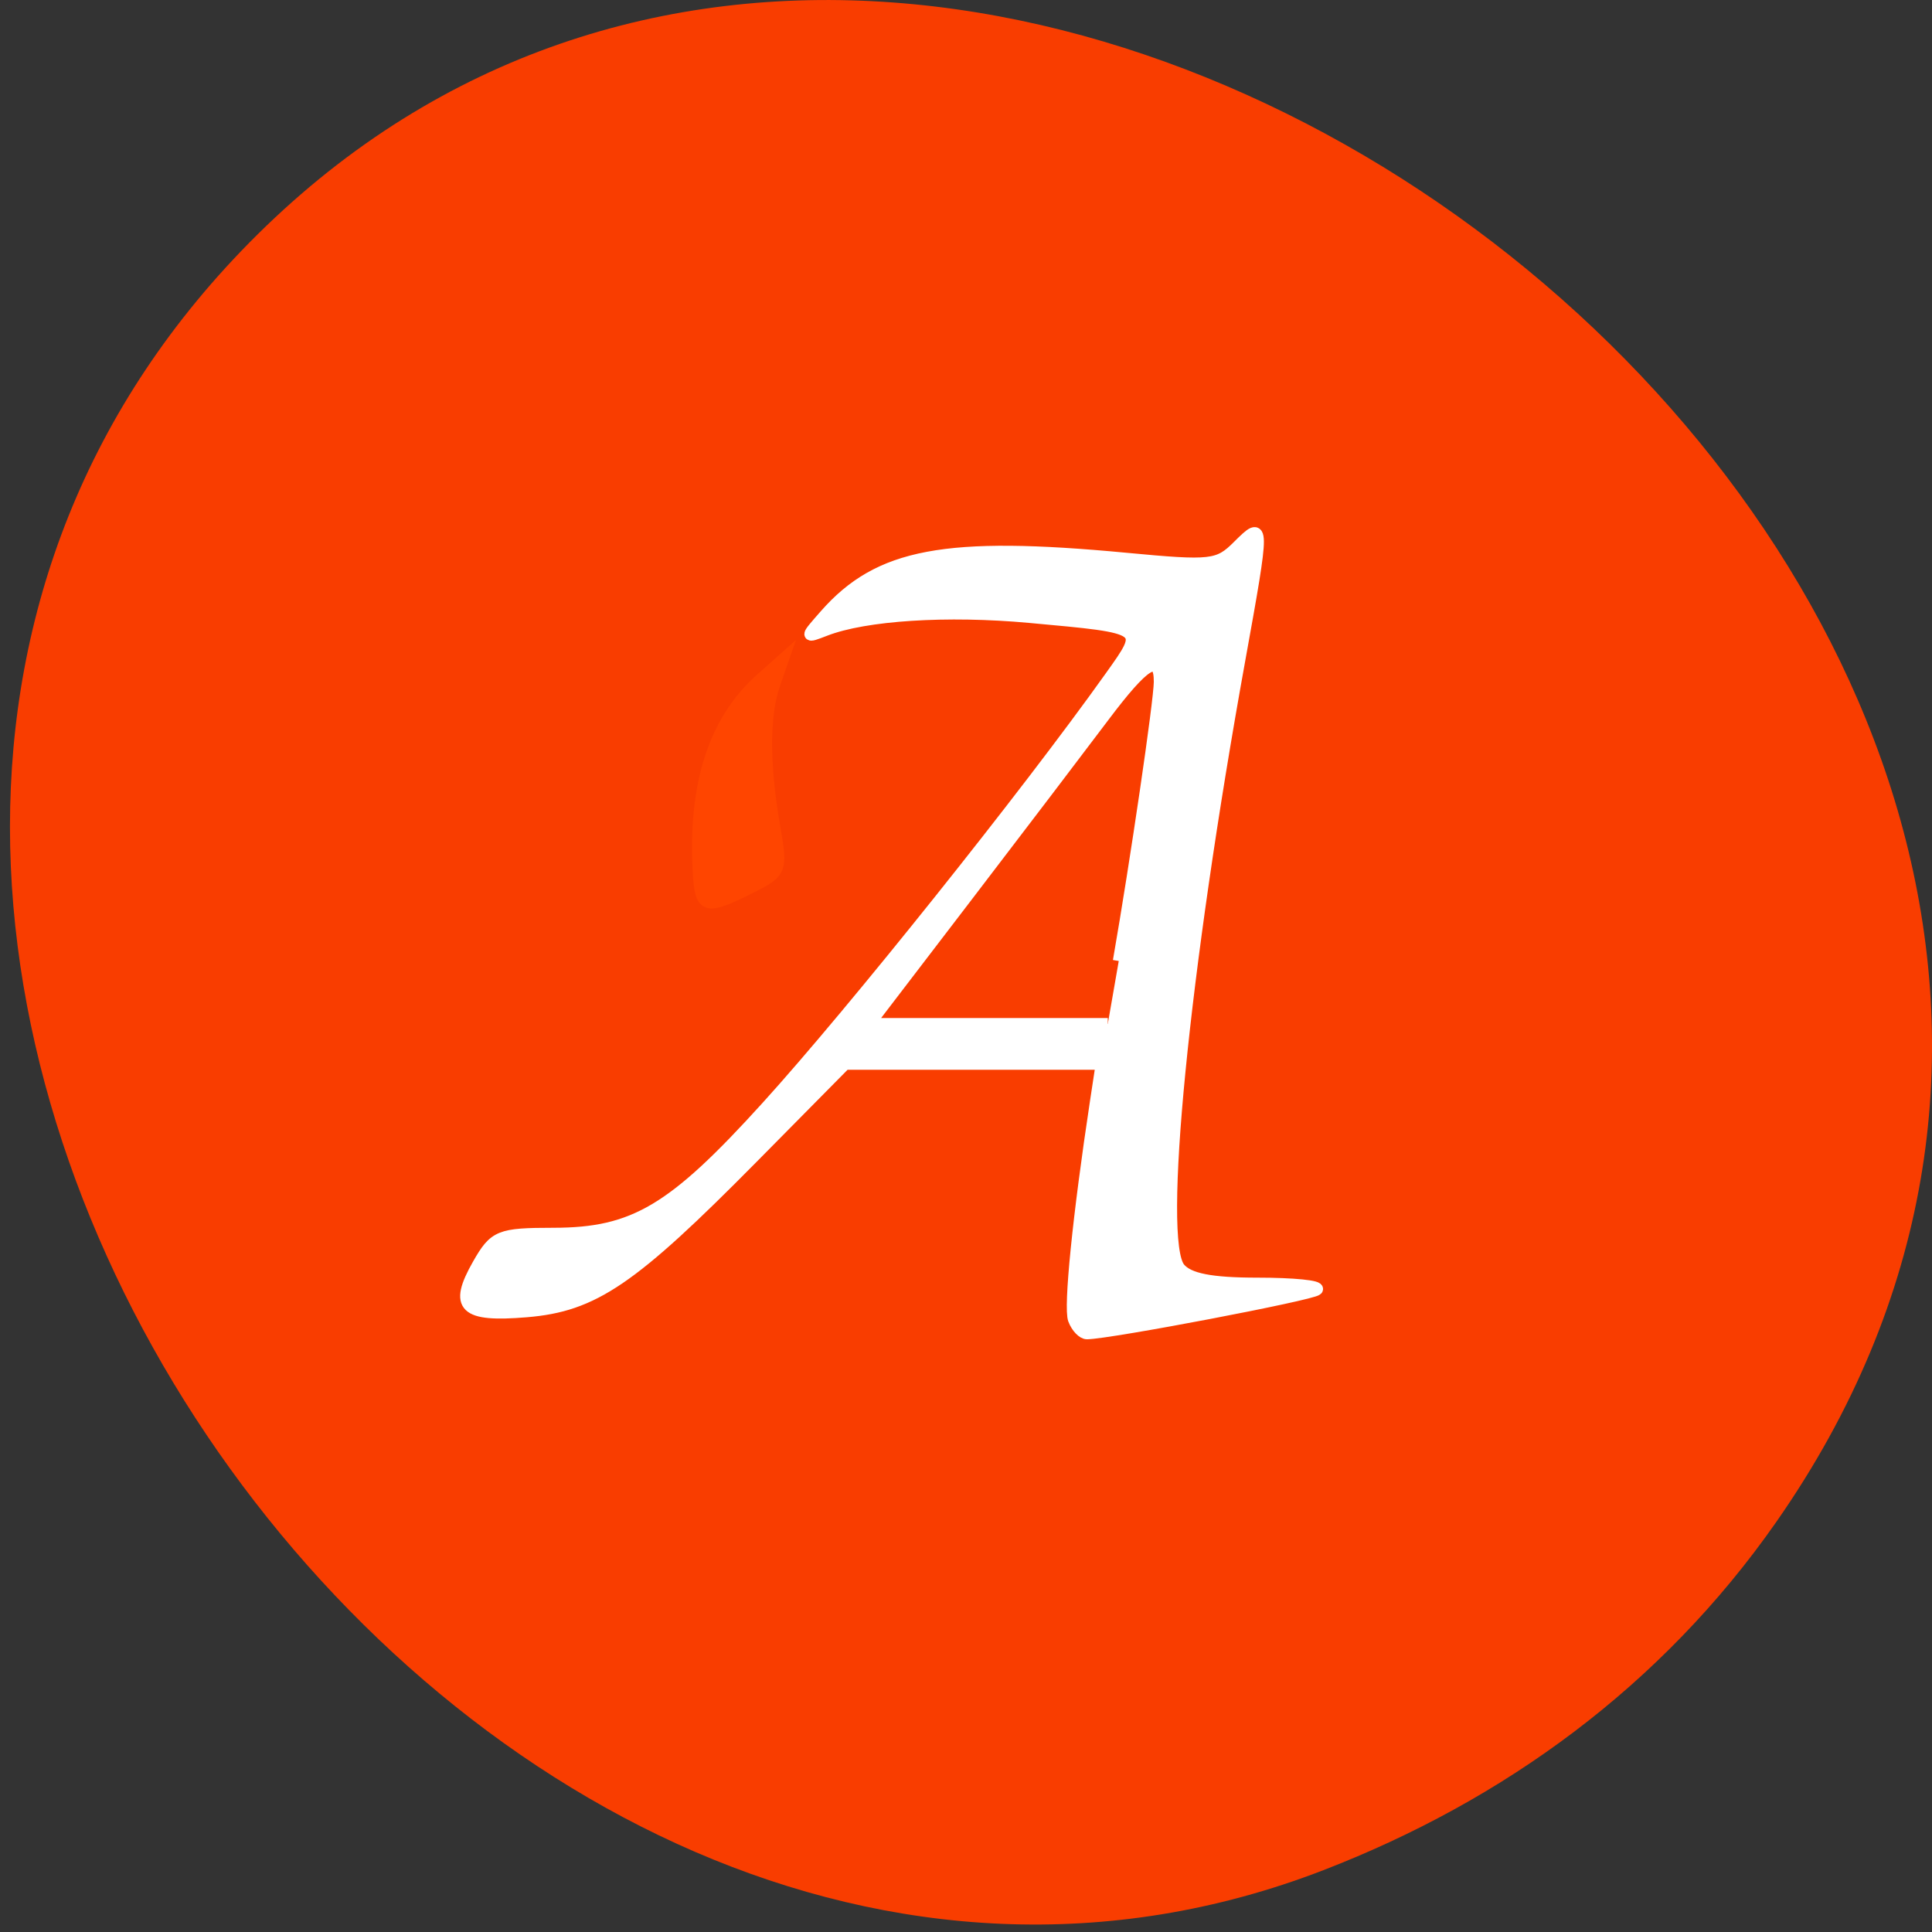 <svg xmlns="http://www.w3.org/2000/svg" viewBox="0 0 256 256"><rect x="0" y="0" width="256" height="256" fill="#333333" stroke="none"/><path d="m 235.35 201.69 c 82.81 -118.52 -103.69 -267.18 -201.24 -170.61 c -91.91 90.992 26.871 260.92 141.24 216.73 c 23.859 -9.219 44.801 -24.363 60 -46.12" fill="#f93d00"/><g stroke-width="1.565"><path d="m 92.57 115.5 c -0.641 -11.539 2.09 -20 8.211 -25.473 l 2.965 -2.645 l -1.152 3.309 c -1.414 4.066 -1.418 10.617 -0.016 18.695 c 1.043 5.992 0.977 6.168 -3.23 8.27 c -5.914 2.949 -6.508 2.762 -6.777 -2.156" fill="#ff4500" stroke="#ff4500"/><path d="m 142.3 174.86 c -0.617 -1.613 0.598 -13.676 2.914 -28.93 l 0.754 -4.961 h -33.988 l -12.258 12.406 c -16.04 16.234 -21.06 19.648 -29.969 20.387 c -8.273 0.688 -9.59 -0.59 -6.395 -6.207 c 2.176 -3.816 2.813 -4.078 9.984 -4.086 c 10.68 -0.012 15.828 -3.066 28.27 -16.793 c 11.438 -12.609 34.418 -41.37 45.543 -56.996 c 4.707 -6.613 4.871 -6.492 -10.688 -7.918 c -11 -1.01 -21.832 -0.316 -27.12 1.734 c -2.648 1.023 -2.648 1.023 0 -1.988 c 7.109 -8.09 15.91 -9.746 39.848 -7.484 c 11.355 1.07 12.23 0.973 14.887 -1.684 c 3.449 -3.449 3.449 -3.184 0.156 15.04 c -7.504 41.484 -11 76.996 -7.953 80.67 c 1.195 1.441 4.18 2.027 10.34 2.027 c 4.766 0 8.305 0.355 7.867 0.793 c -0.672 0.672 -27.375 5.762 -30.453 5.809 c -0.57 0.008 -1.352 -0.813 -1.738 -1.82 m 5.938 -47.52 c 2.309 -13.254 5.418 -34.457 5.426 -36.984 c 0.016 -3.891 -2.02 -2.629 -7.473 4.633 c -2.871 3.82 -11.02 14.535 -18.12 23.816 l -12.906 16.871 h 31.621" fill="#fff" stroke="#fff"/></g></svg>